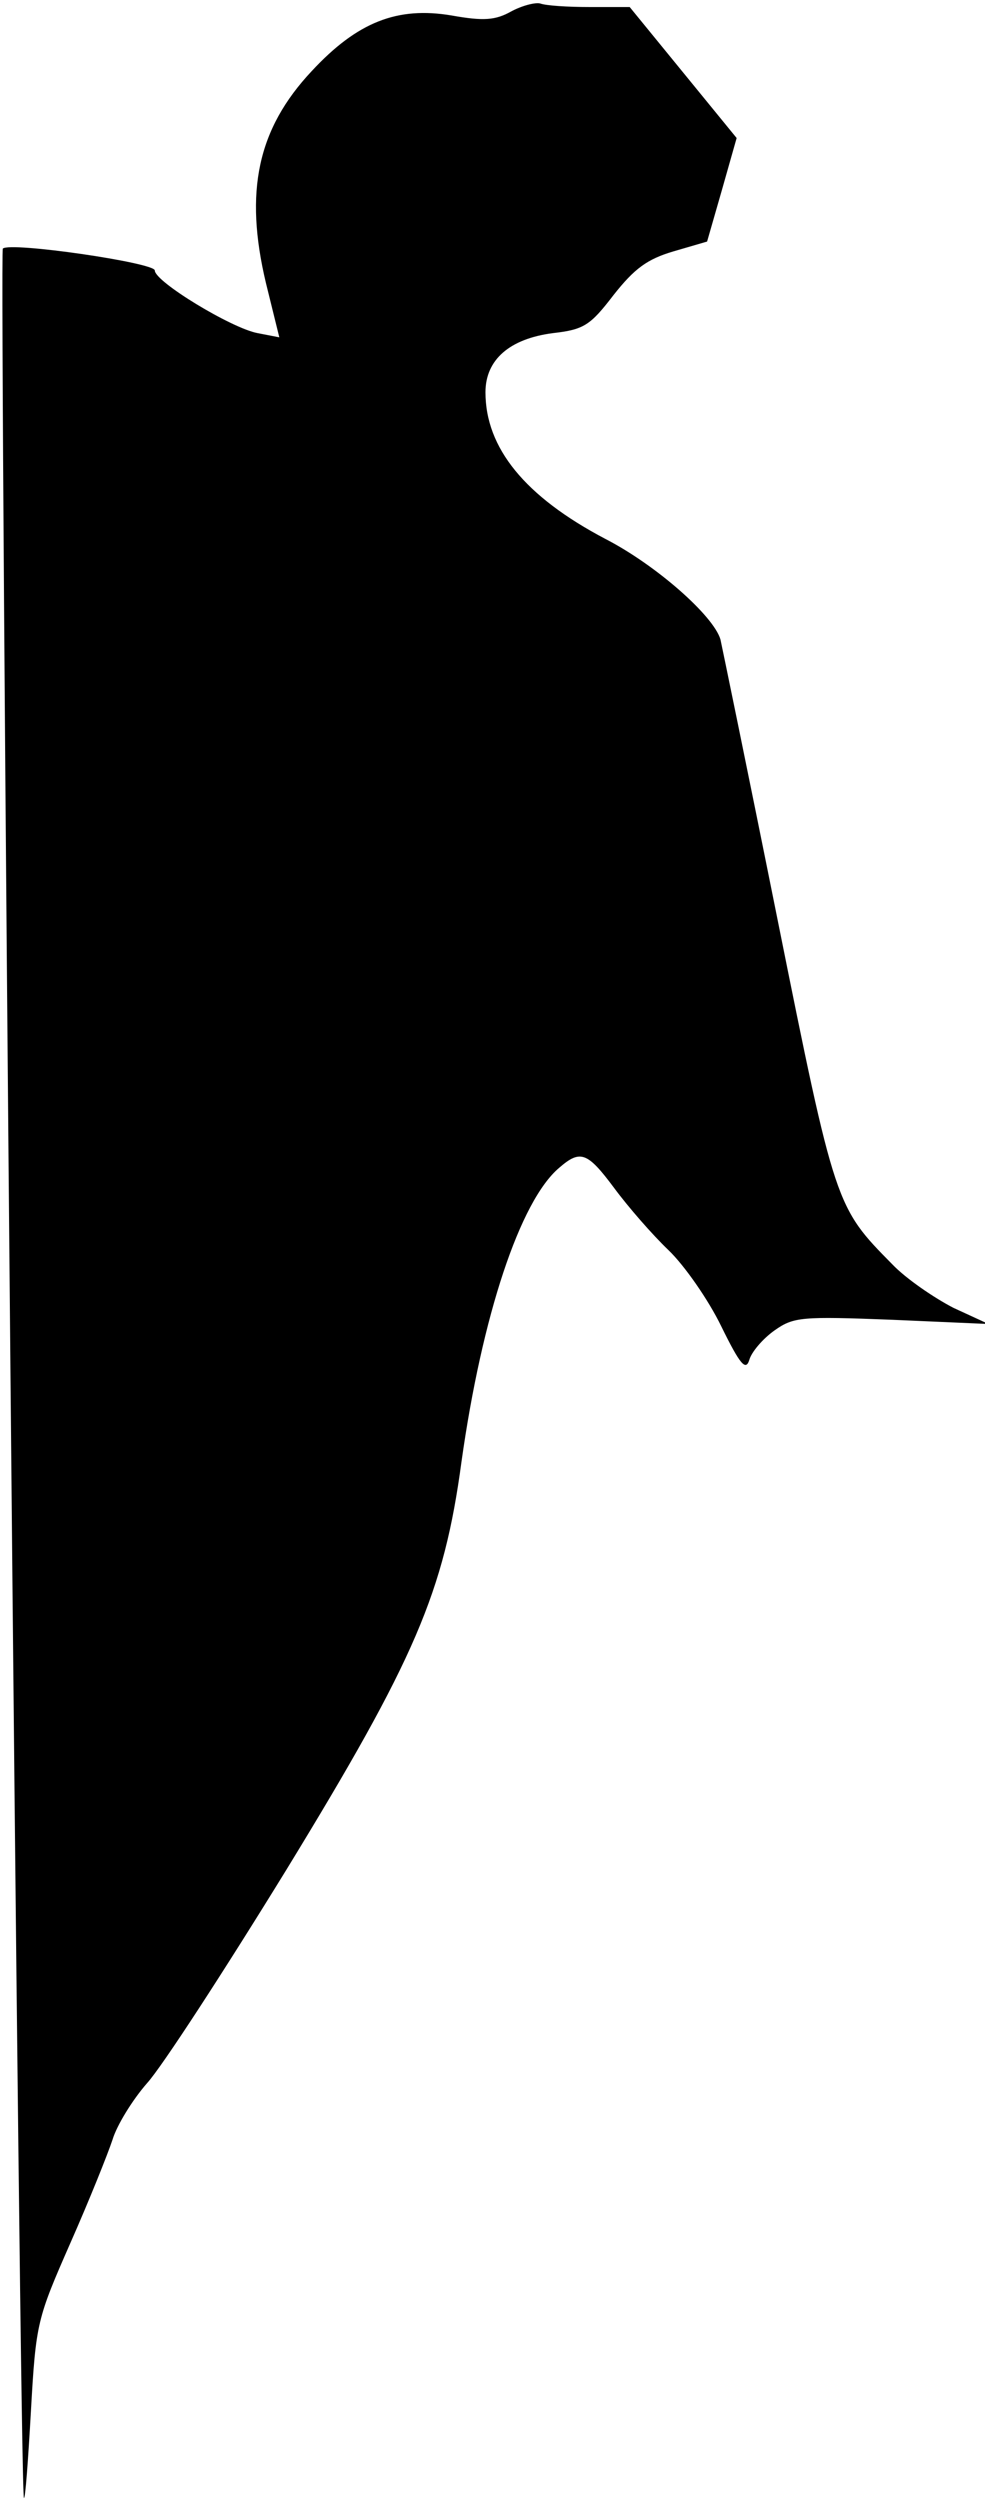 <?xml version="1.0" standalone="no"?>
<!DOCTYPE svg PUBLIC "-//W3C//DTD SVG 20010904//EN"
 "http://www.w3.org/TR/2001/REC-SVG-20010904/DTD/svg10.dtd">
<svg version="1.0" xmlns="http://www.w3.org/2000/svg"
 width="140pt" height="355pt" viewBox="0 0 140 355"
 preserveAspectRatio="xMidYMid meet">
<g transform="translate(0,355) scale(0.1,-0.1)"
fill="#000000" stroke="none">
<path fill="#000000" stroke="none" d="M727 3534 c-23 -13 -40 -14 -85 -6 -77
13 -134 -9 -199 -79 -77 -82 -96 -171 -65 -301 l19 -77 -31 6 c-37 7 -146 73
-146 89 0 11 -206 41 -216 31 -5 -5 24 -3189 30 -3194 2 -2 6 54 10 124 7 125
9 131 56 238 27 61 53 126 60 147 6 20 28 56 49 80 21 23 110 160 198 303 183
299 224 394 249 580 29 206 83 370 139 417 30 26 40 22 78 -29 20 -27 54 -66
77 -88 23 -22 57 -71 75 -108 27 -55 35 -64 40 -48 3 11 19 30 36 42 27 19 38
20 167 15 l137 -6 -50 23 c-27 14 -67 41 -87 62 -80 81 -81 82 -163 490 -42
209 -79 388 -81 397 -10 34 -92 106 -164 143 -114 60 -170 129 -170 208 0 46
34 76 96 84 44 5 53 11 86 54 30 38 48 51 85 62 l48 14 21 73 21 74 -76 93
-76 93 -57 0 c-31 0 -62 2 -70 5 -7 2 -26 -3 -41 -11z"/>
</g>
</svg>
